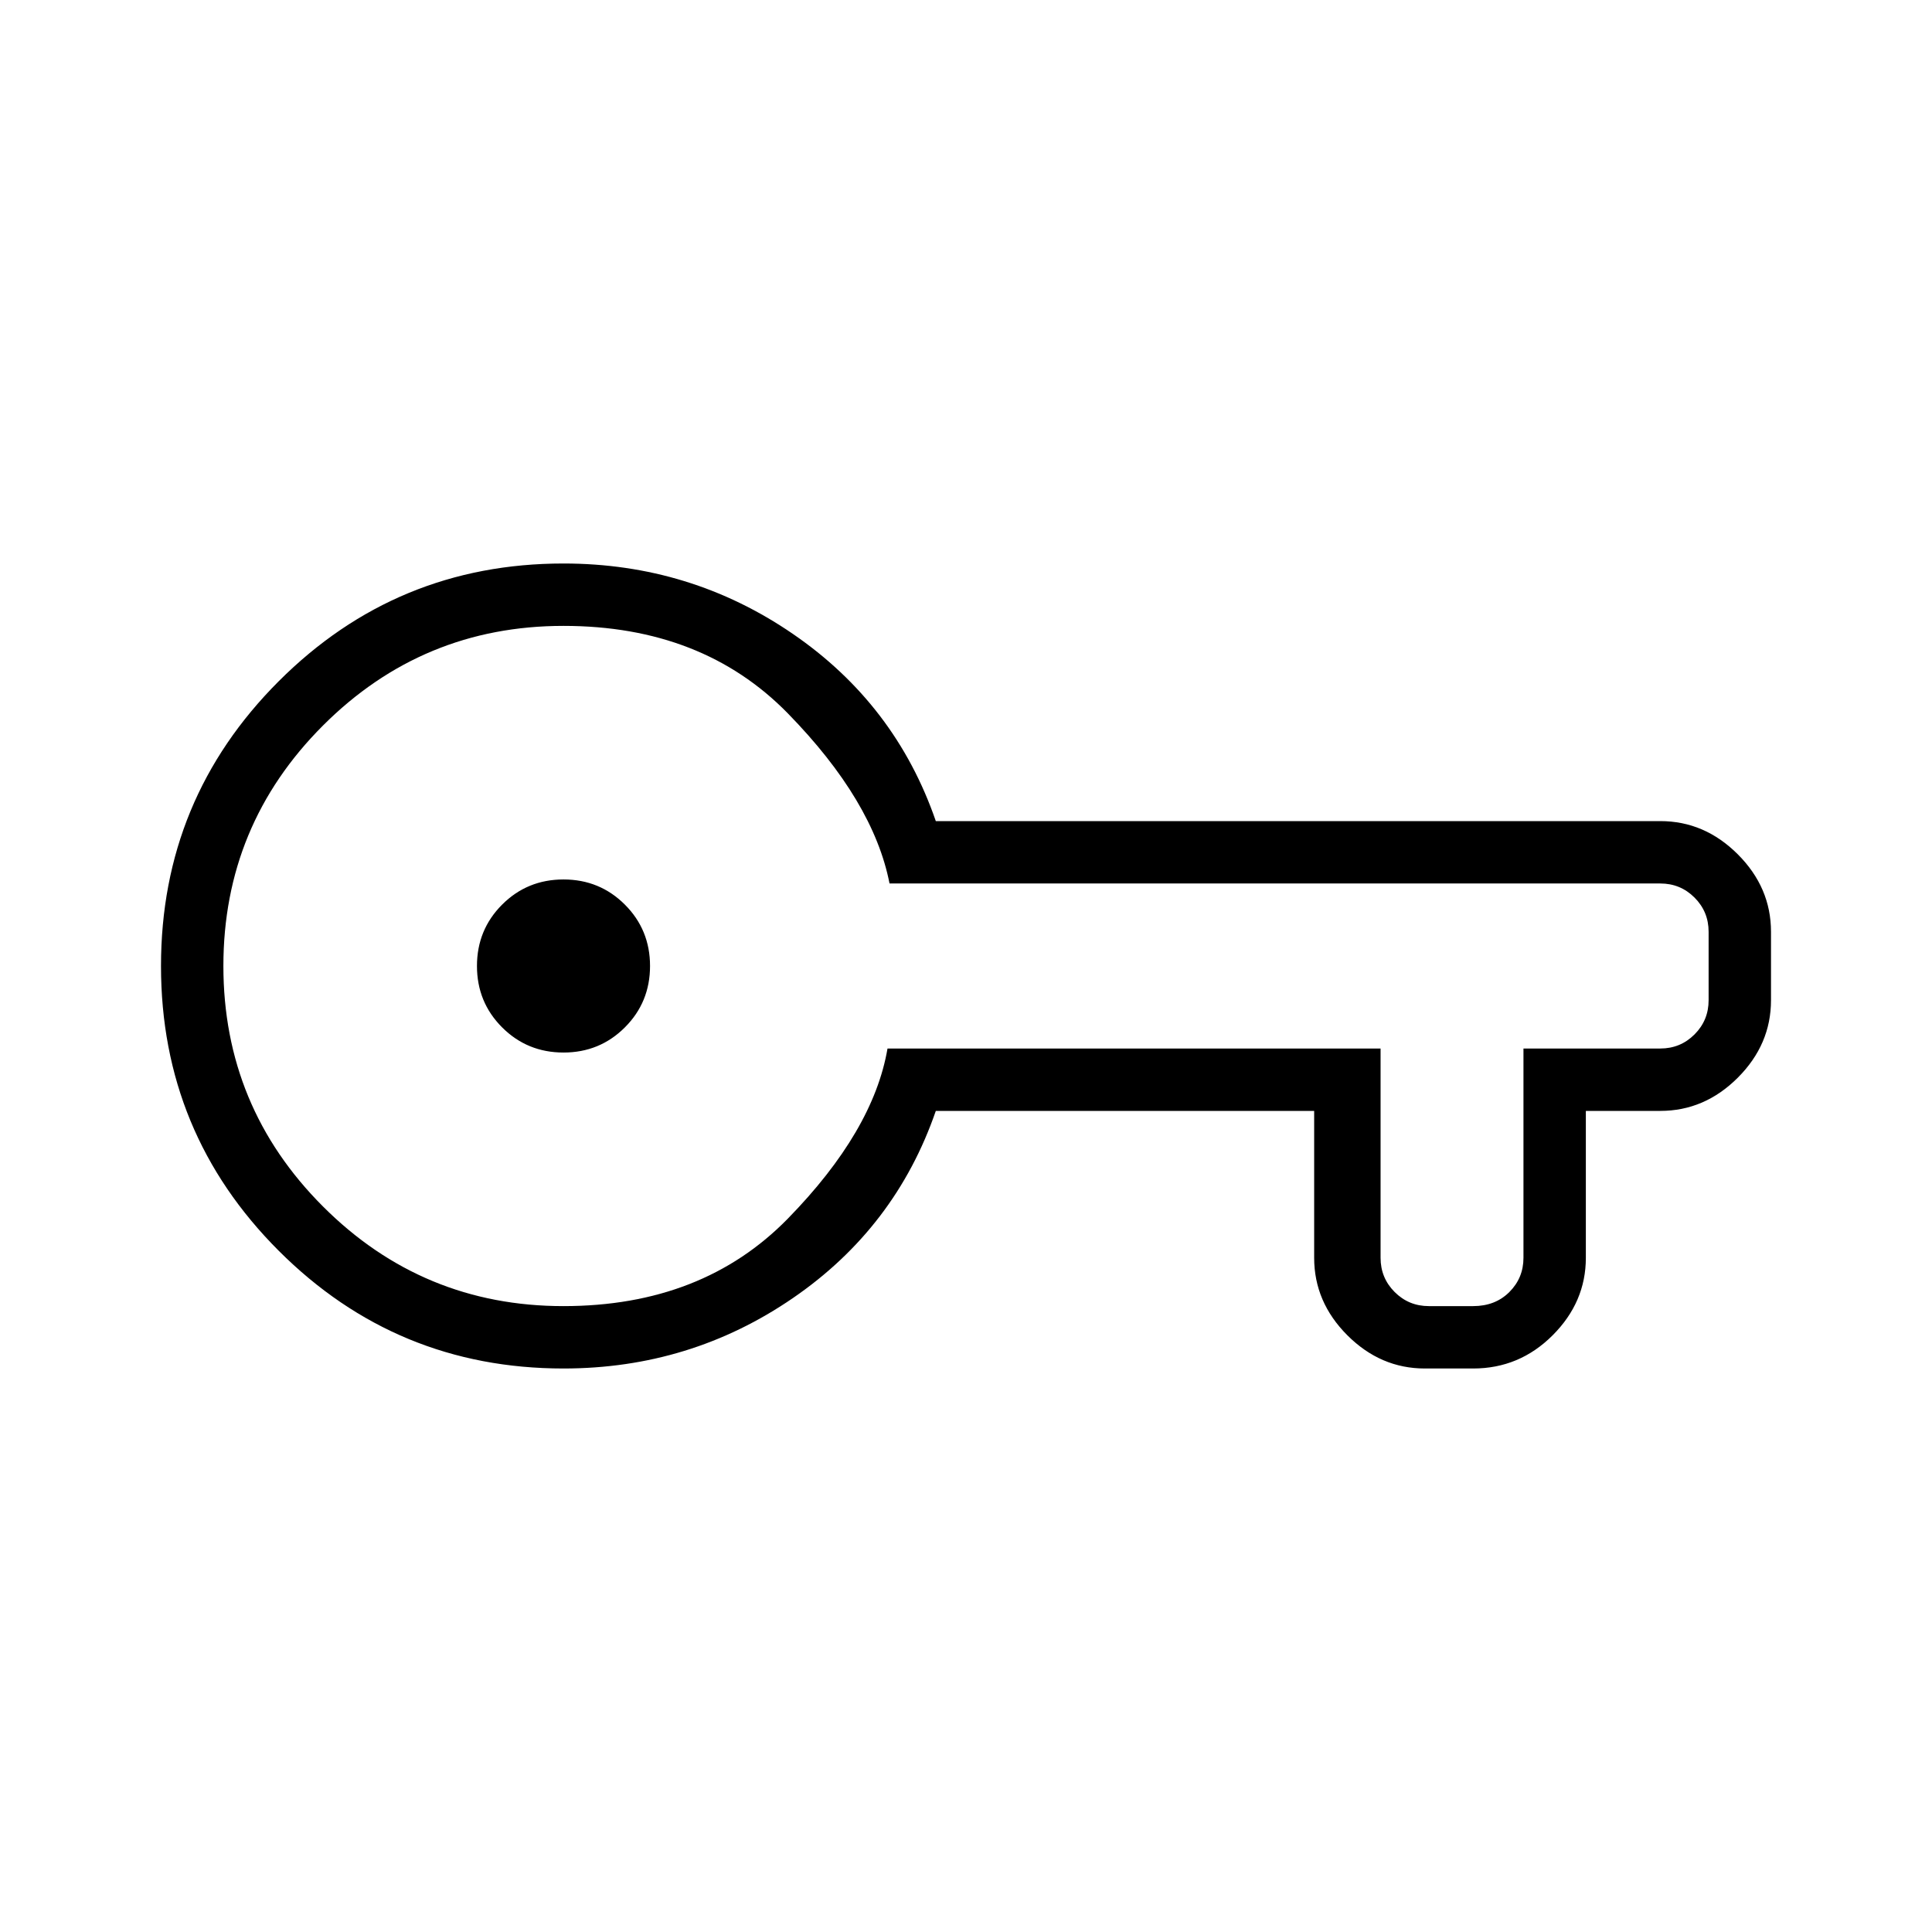 <svg xmlns="http://www.w3.org/2000/svg" width="48" height="48" viewBox="0 0 48 48"><path d="M14 34q-4.15 0-7.075-2.925T4 24q0-4.15 2.925-7.075T14 14q3.15 0 5.7 1.75 2.55 1.75 3.55 4.65h18q1.1 0 1.925.825T44 23.15v1.7q0 1.1-.825 1.925t-1.925.825H39.4v3.65q0 1.1-.825 1.925T36.6 34h-1.2q-1.1 0-1.925-.825t-.825-1.925V27.6h-9.4q-1 2.9-3.55 4.65Q17.15 34 14 34Zm0-1.55q3.45 0 5.575-2.175t2.475-4.225H34.3v5.2q0 .5.35.85t.85.35h1.1q.55 0 .9-.35t.35-.85v-5.2h3.4q.5 0 .85-.35t.35-.85v-1.7q0-.5-.35-.85t-.85-.35H22.1q-.4-2.05-2.525-4.225T14 15.55q-3.5 0-5.975 2.475Q5.55 20.5 5.55 24q0 3.5 2.475 5.975Q10.5 32.45 14 32.45Zm0-6.3q.9 0 1.525-.625.625-.625.625-1.525 0-.9-.625-1.525Q14.9 21.85 14 21.85q-.9 0-1.525.625-.625.625-.625 1.525 0 .9.625 1.525.625.625 1.525.625ZM14 24Z"/></svg>